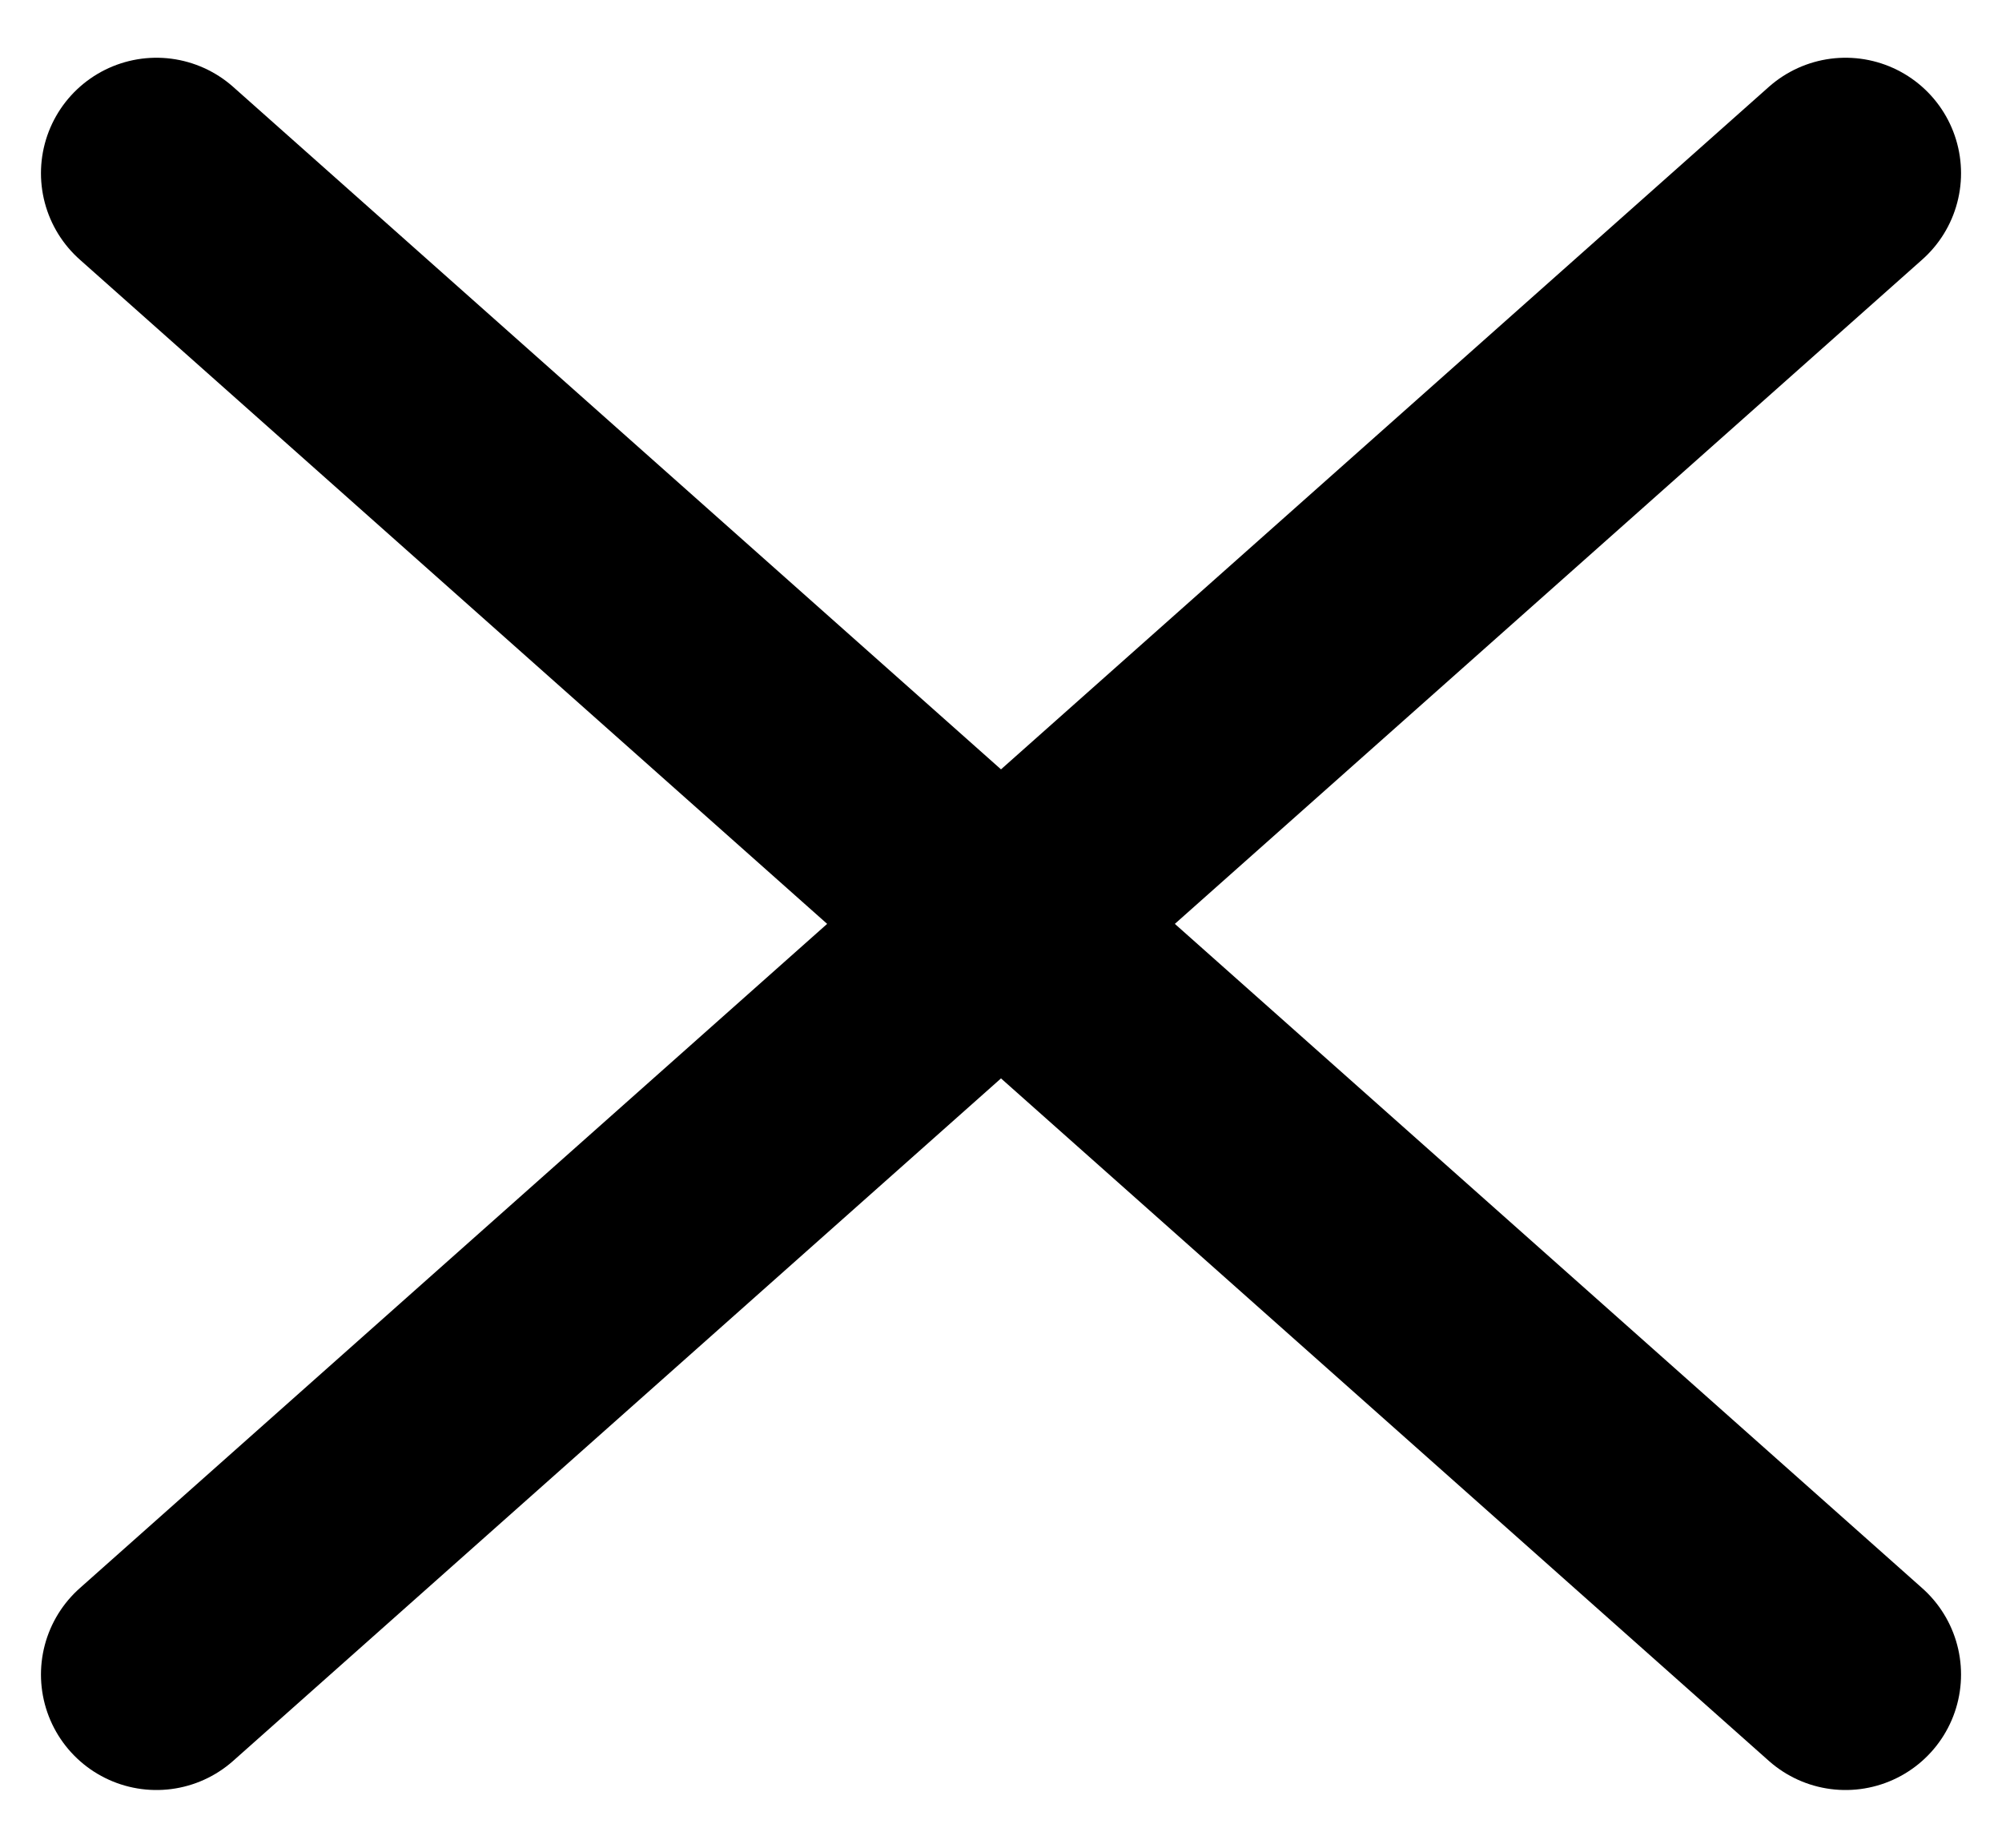 <svg width="13" height="12" viewBox="0 0 13 12" fill="none" xmlns="http://www.w3.org/2000/svg">
<path d="M11.984 1.125L1.016 10.875M1.016 1.125L11.984 10.875" stroke="black" stroke-width="1.5" stroke-linecap="round" stroke-linejoin="round"/>
</svg>
